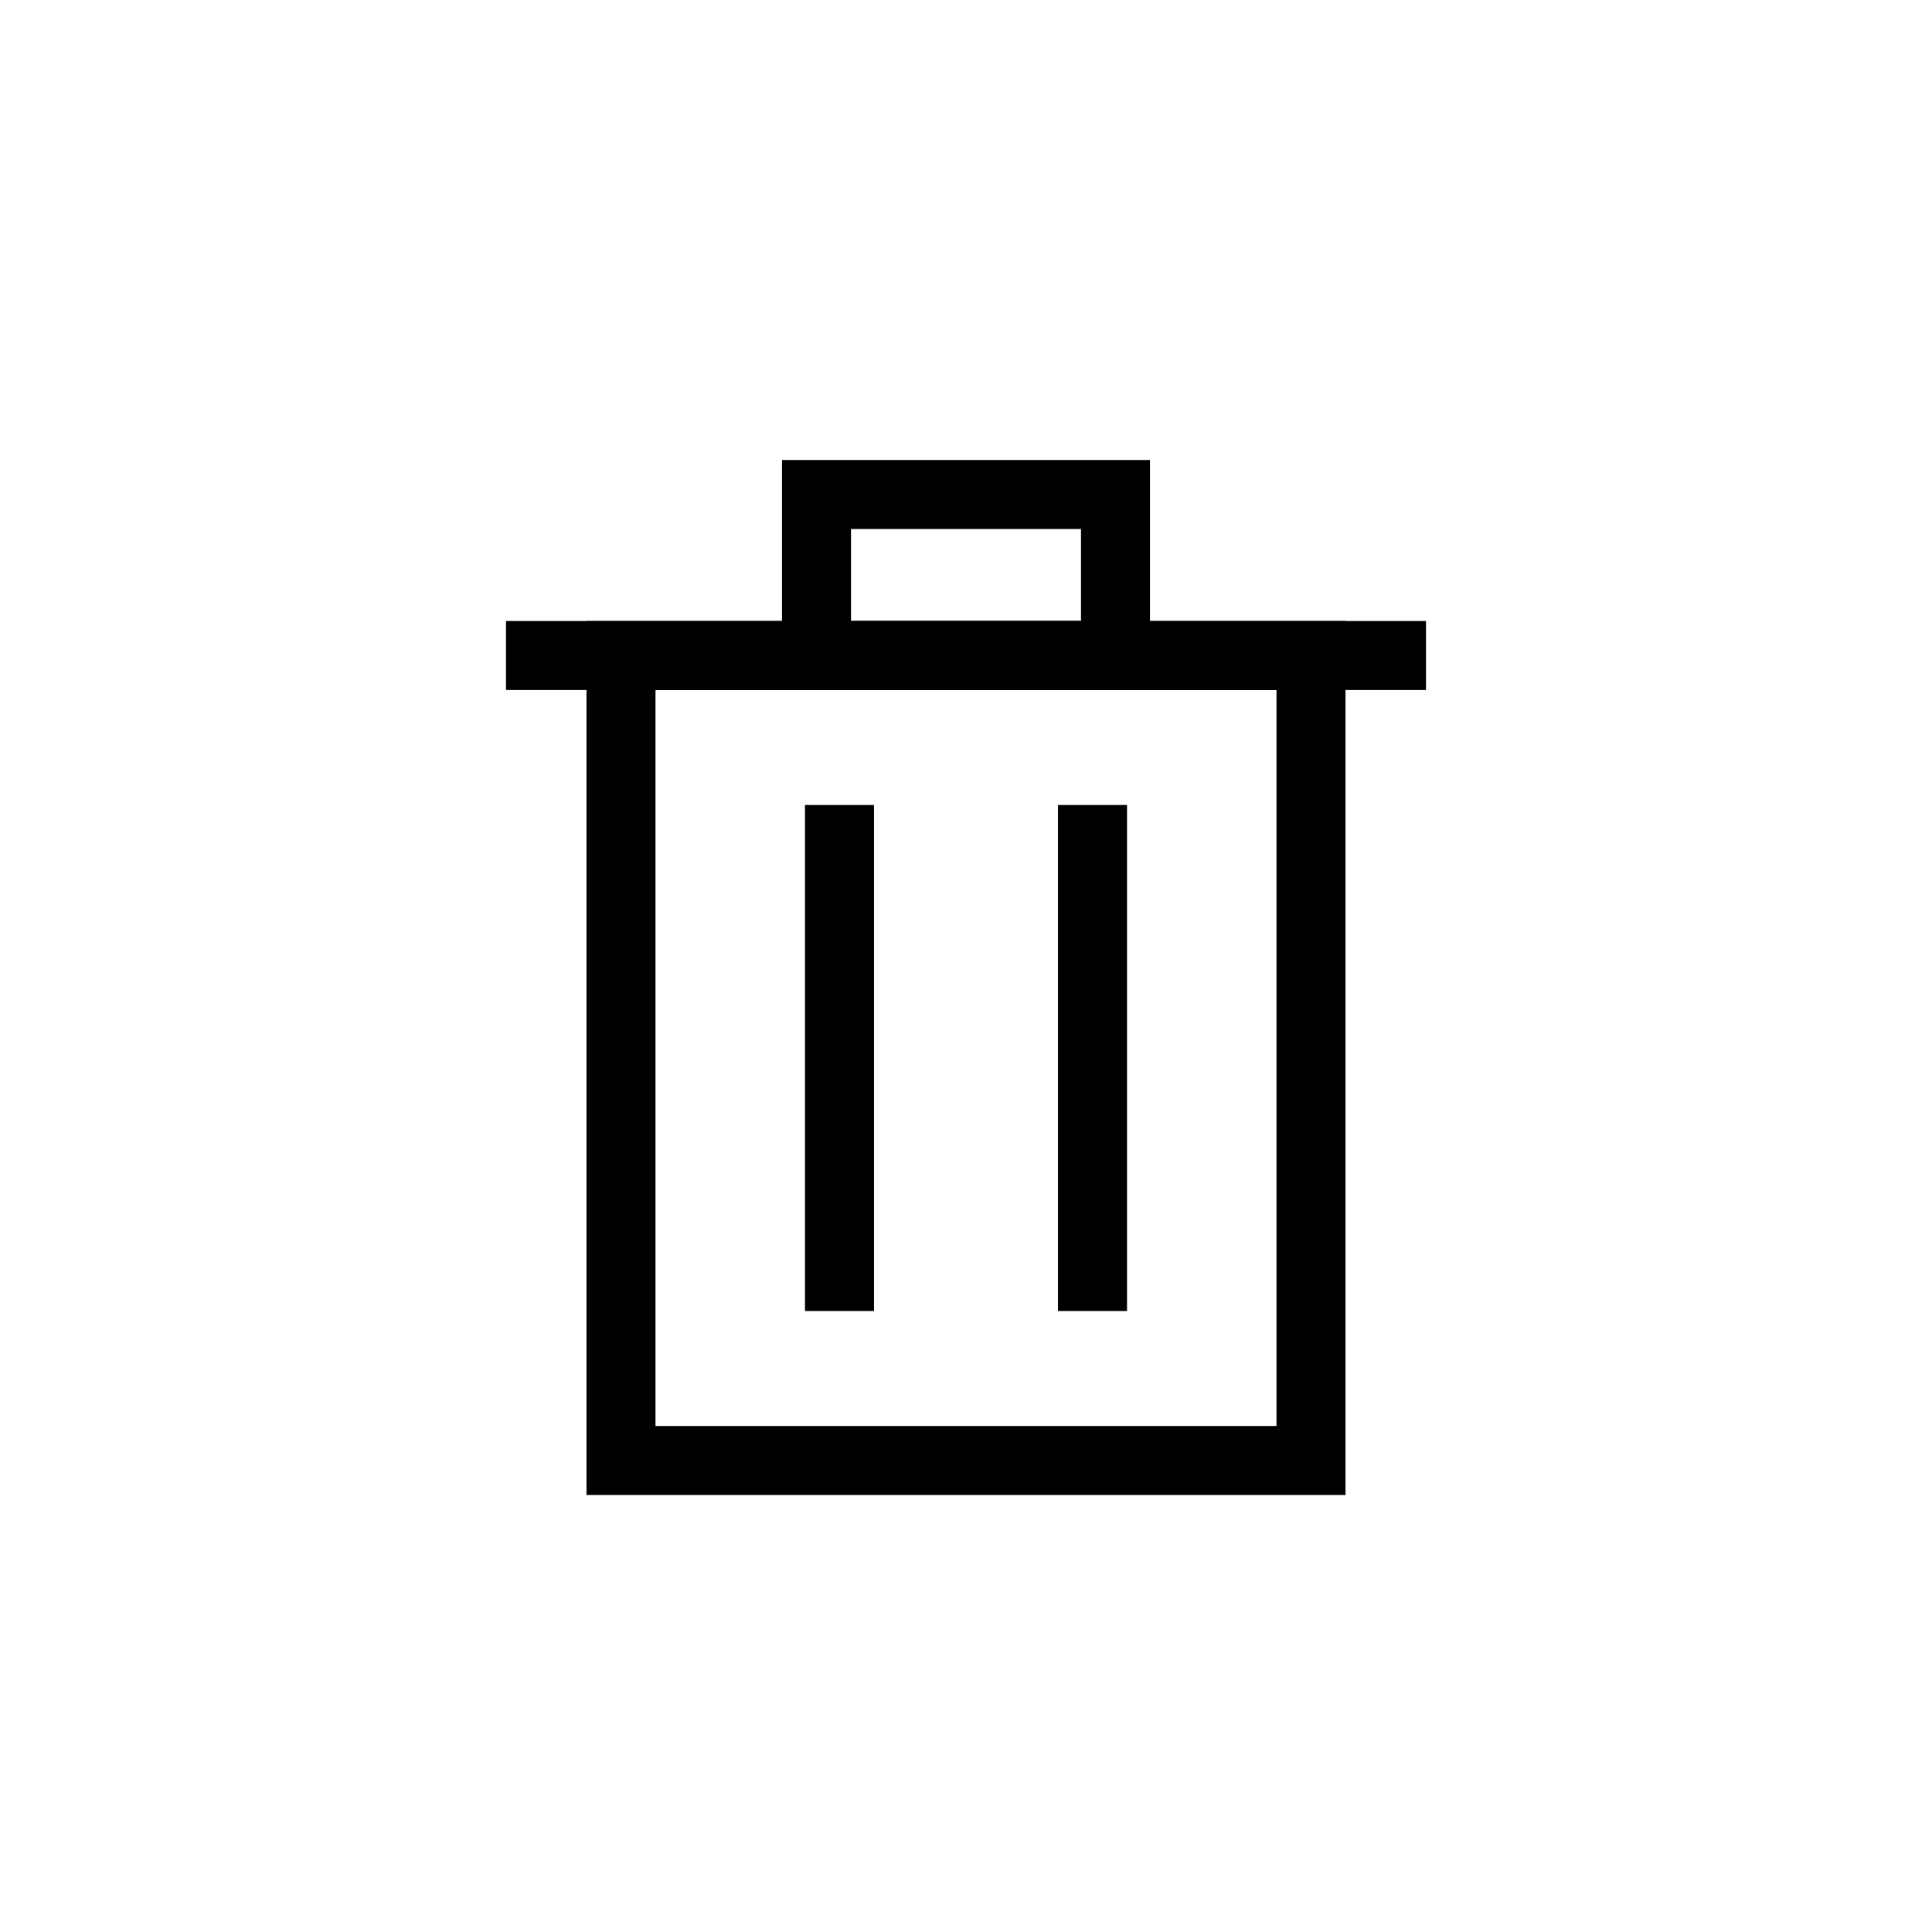 <svg width="42" height="42" viewBox="0 0 42 42" fill="none" xmlns="http://www.w3.org/2000/svg">
<rect x="13.5" y="14.25" width="15" height="17.5" stroke="black" stroke-width="1.5"/>
<rect x="0.75" y="-0.75" width="6.5" height="3.5" transform="matrix(1 0 0 -1 17 13.5)" stroke="black" stroke-width="1.5"/>
<line x1="18.25" y1="17.5" x2="18.25" y2="28.5" stroke="black" stroke-width="1.5"/>
<line x1="23.75" y1="17.5" x2="23.75" y2="28.5" stroke="black" stroke-width="1.5"/>
<line x1="11" y1="14.25" x2="31" y2="14.25" stroke="black" stroke-width="1.5"/>
</svg>
